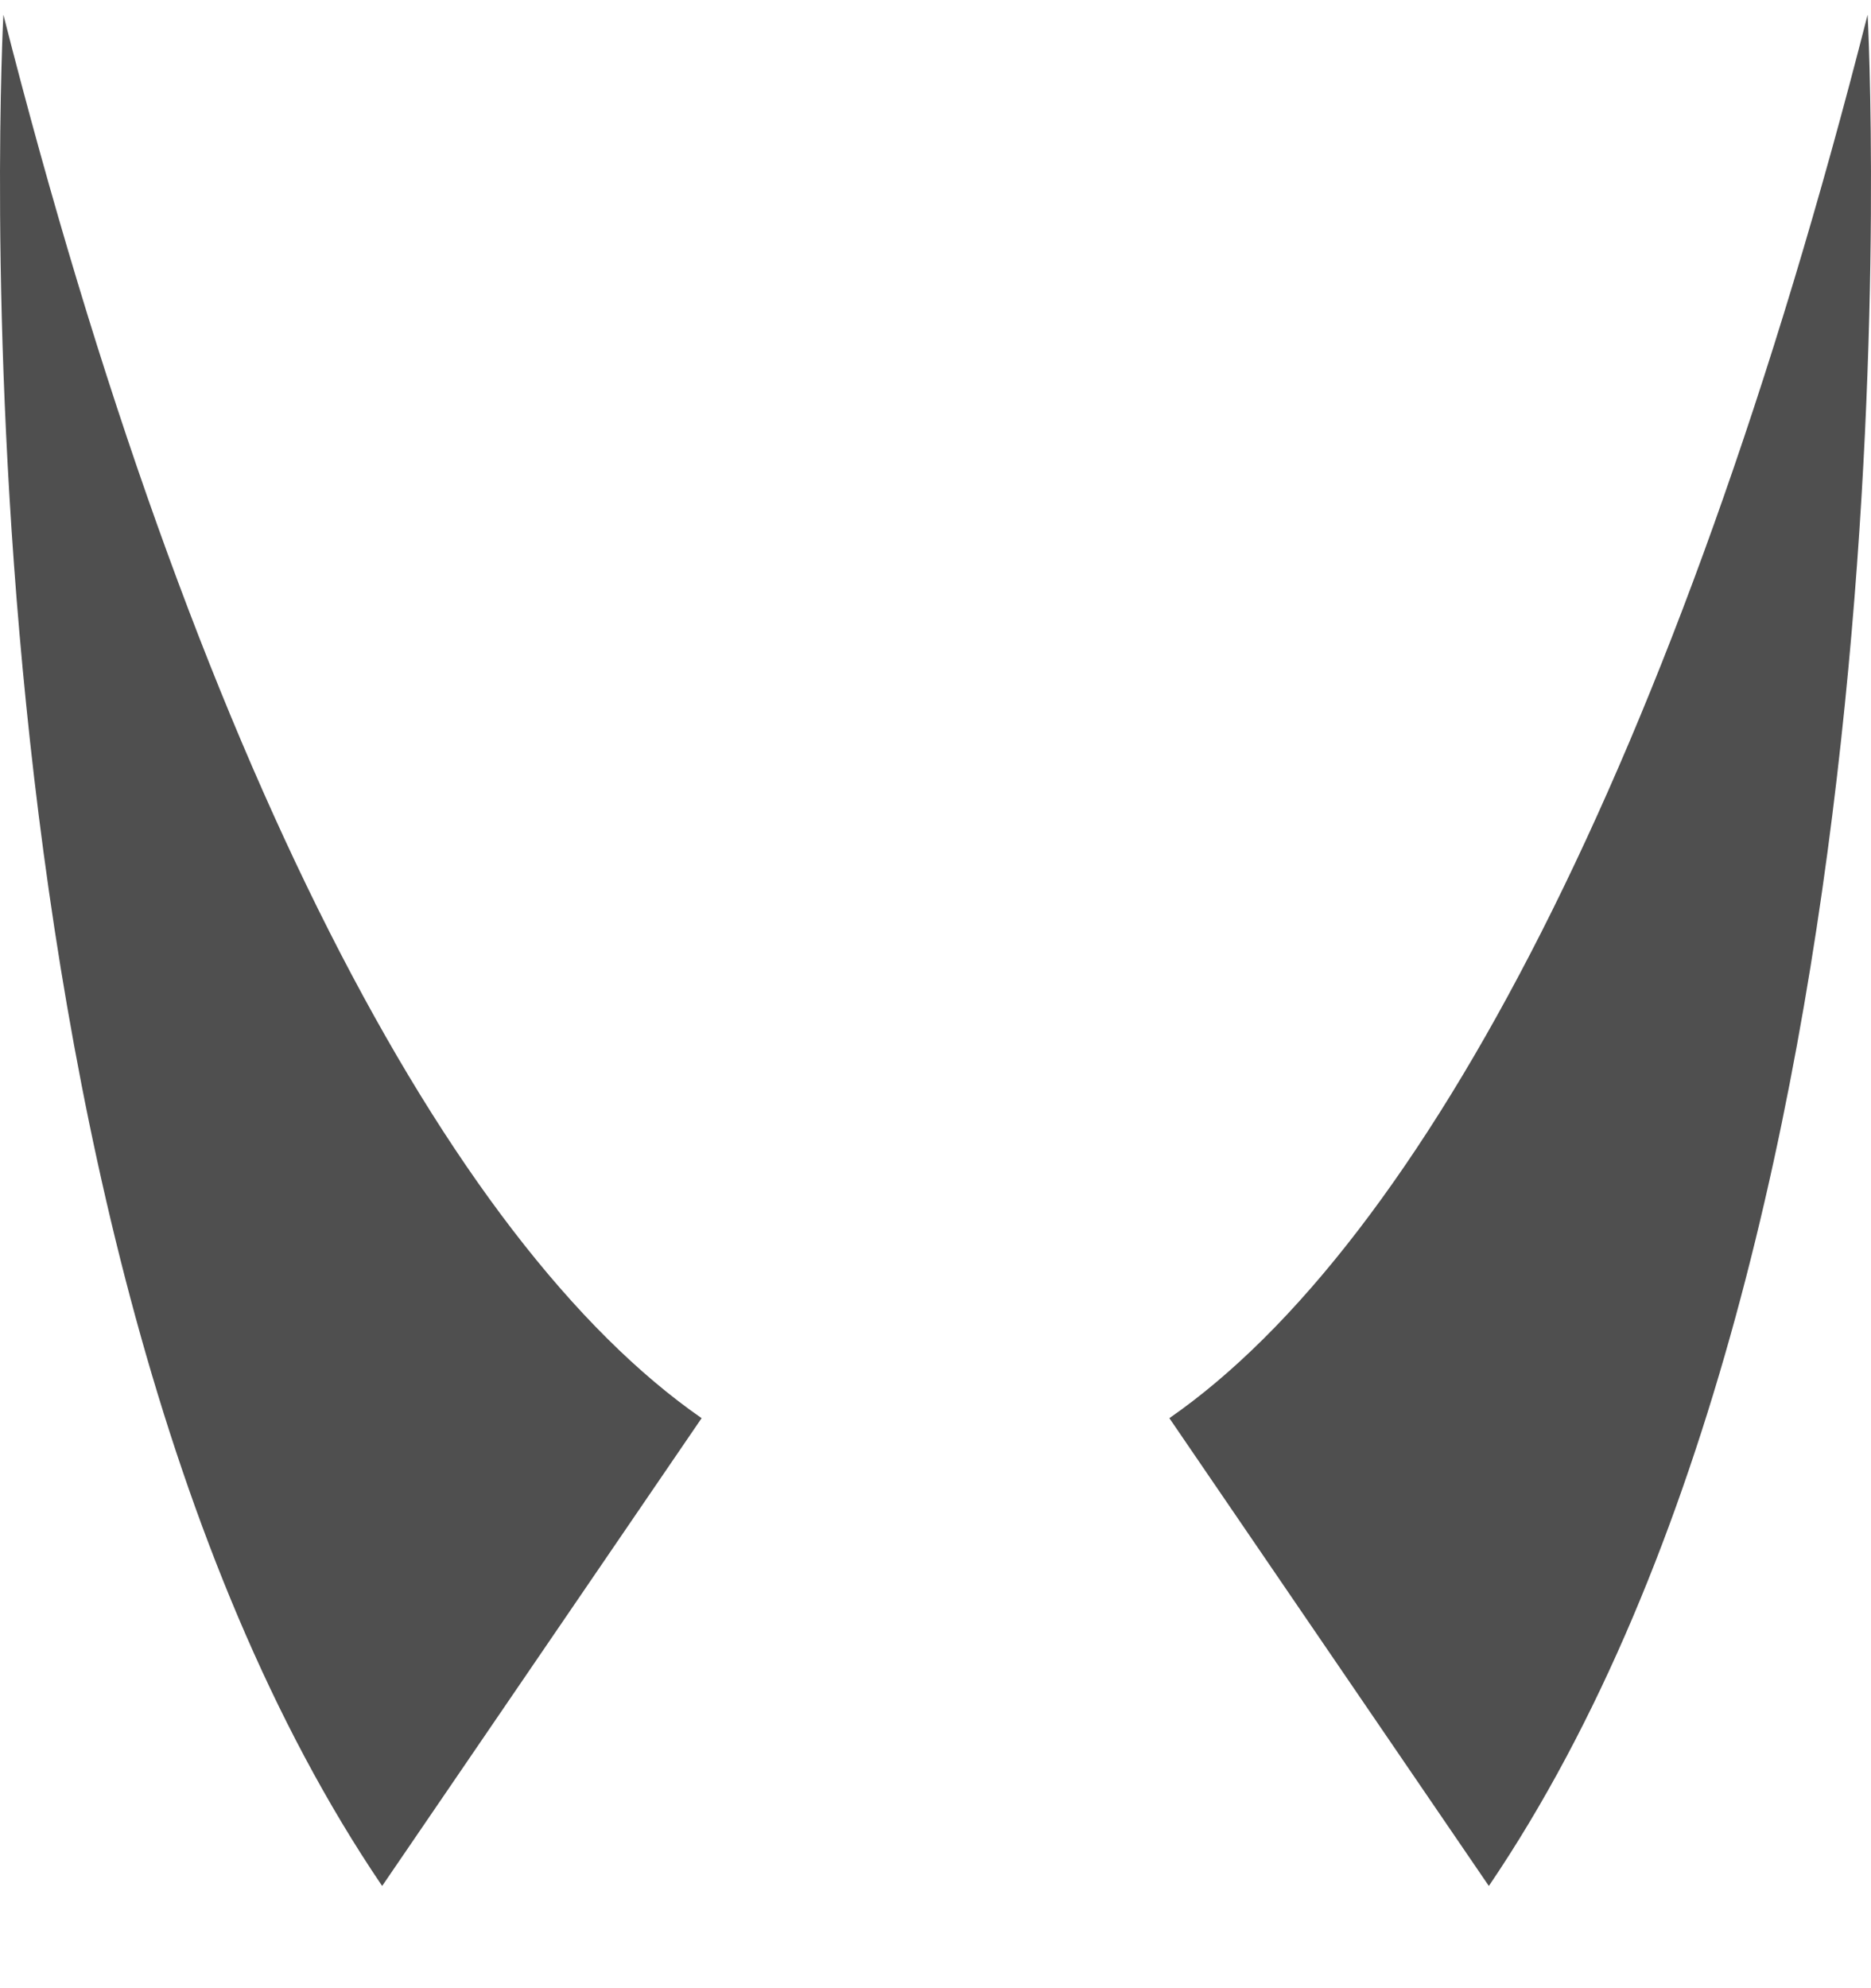 <svg width="16" height="17" viewBox="0 0 16 17" fill="none" xmlns="http://www.w3.org/2000/svg">
<path d="M3.268 16.126C-0.531 10.526 0.029 0.126 0.029 0.126C1.657 6.526 3.842 10.629 6 12.126L3.268 16.126Z" fill="#4F4F4F"/>
<path d="M12.732 16.126C16.531 10.526 15.971 0.126 15.971 0.126C14.342 6.526 12.158 10.629 10 12.126L12.732 16.126Z" fill="#4F4F4F"/>
</svg>
